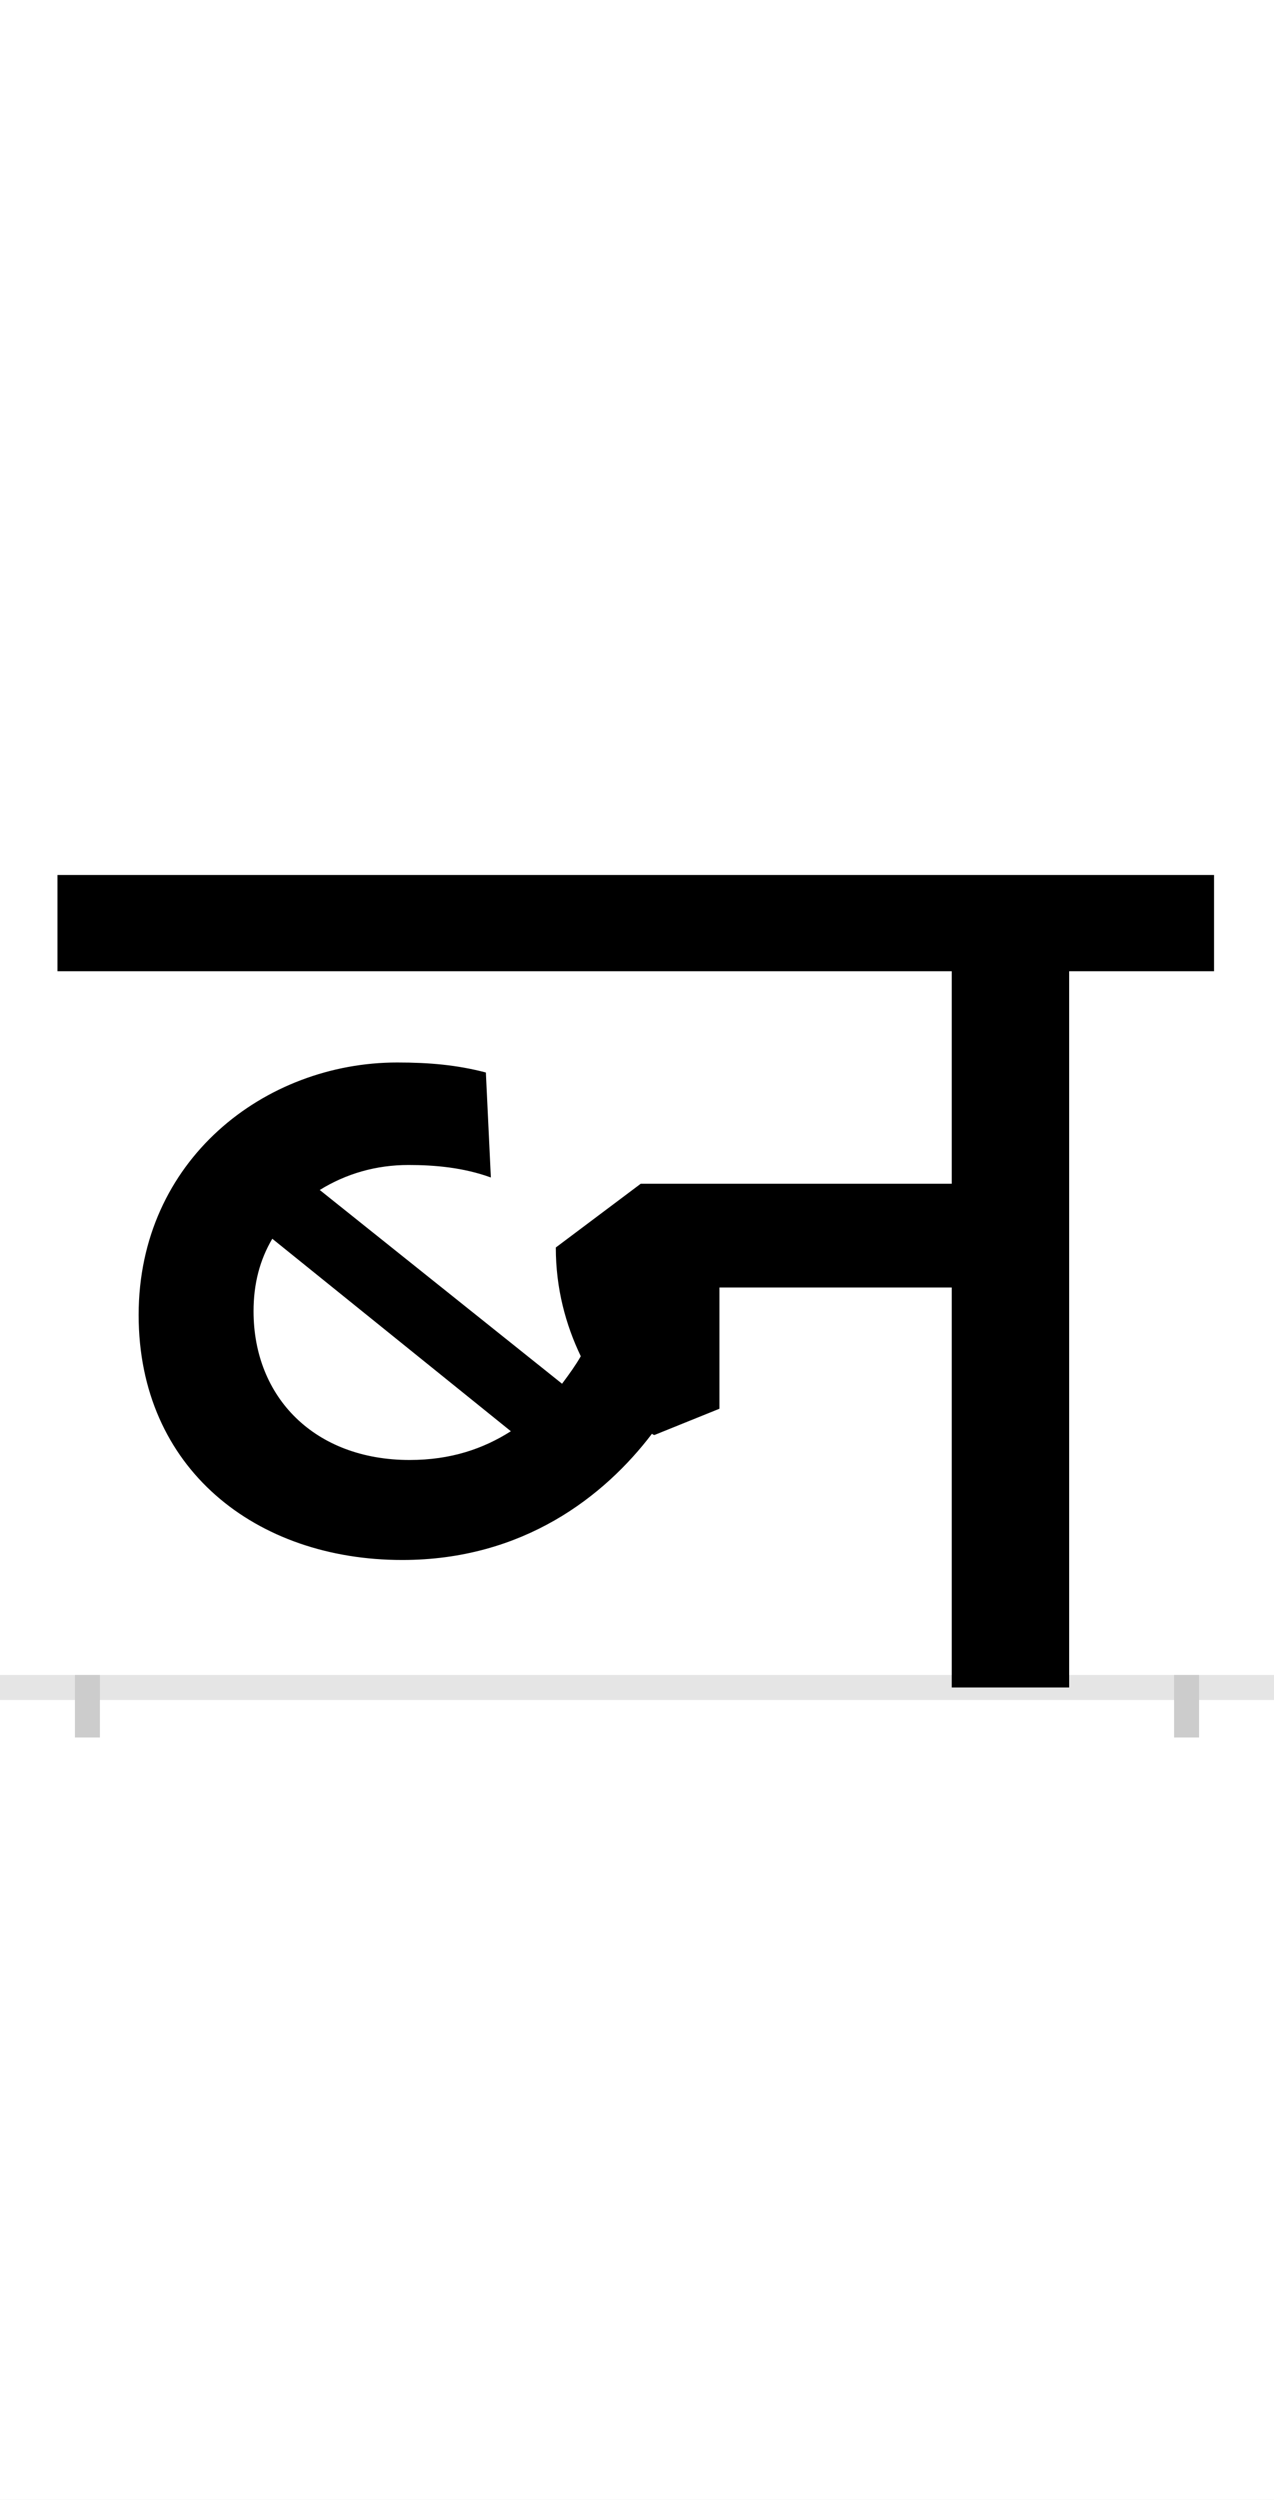 <?xml version="1.0" encoding="UTF-8"?>
<svg height="200.0" version="1.1" width="102.0" xmlns="http://www.w3.org/2000/svg" xmlns:xlink="http://www.w3.org/1999/xlink">
 <rect width="100%" height="100%" fill="#808080" stroke="none"/>
 <path d="M0,0 l102,0 l0,200 l-102,0 Z M0,0" fill="rgb(255,255,255)" transform="matrix(1,0,0,-1,0.0,200.0)"/>
 <path d="M0,0 l102,0" fill="none" stroke="rgb(229,229,229)" stroke-width="2" transform="matrix(1,0,0,-1,0.0,135.0)"/>
 <path d="M0,1 l0,-5" fill="none" stroke="rgb(204,204,204)" stroke-width="2" transform="matrix(1,0,0,-1,7.0,135.0)"/>
 <path d="M0,1 l0,-5" fill="none" stroke="rgb(204,204,204)" stroke-width="2" transform="matrix(1,0,0,-1,95.0,135.0)"/>
 <path d="M252,102 c97,0,162,51,200,101 c0,0,1,-1,2,-1 l52,21 l0,97 l186,0 l0,-320 l94,0 l0,573 l116,0 l0,77 l-926,0 l0,-77 l716,0 l0,-170 l-249,0 l-68,-51 c0,-33,8,-62,20,-87 c-4,-7,-9,-14,-15,-22 l-194,155 c21,13,45,20,71,20 c21,0,44,-2,66,-10 l-4,84 c-23,6,-45,8,-71,8 c-106,0,-207,-78,-207,-202 c0,-123,94,-196,211,-196 Z M258,182 c-76,0,-125,50,-125,119 c0,22,5,41,15,58 l191,-154 c-22,-14,-48,-23,-81,-23 Z M258,182" fill="rgb(0,0,0)" transform="matrix(0.1,0.0,0.0,-0.1,7.0,135.0)"/>
</svg>